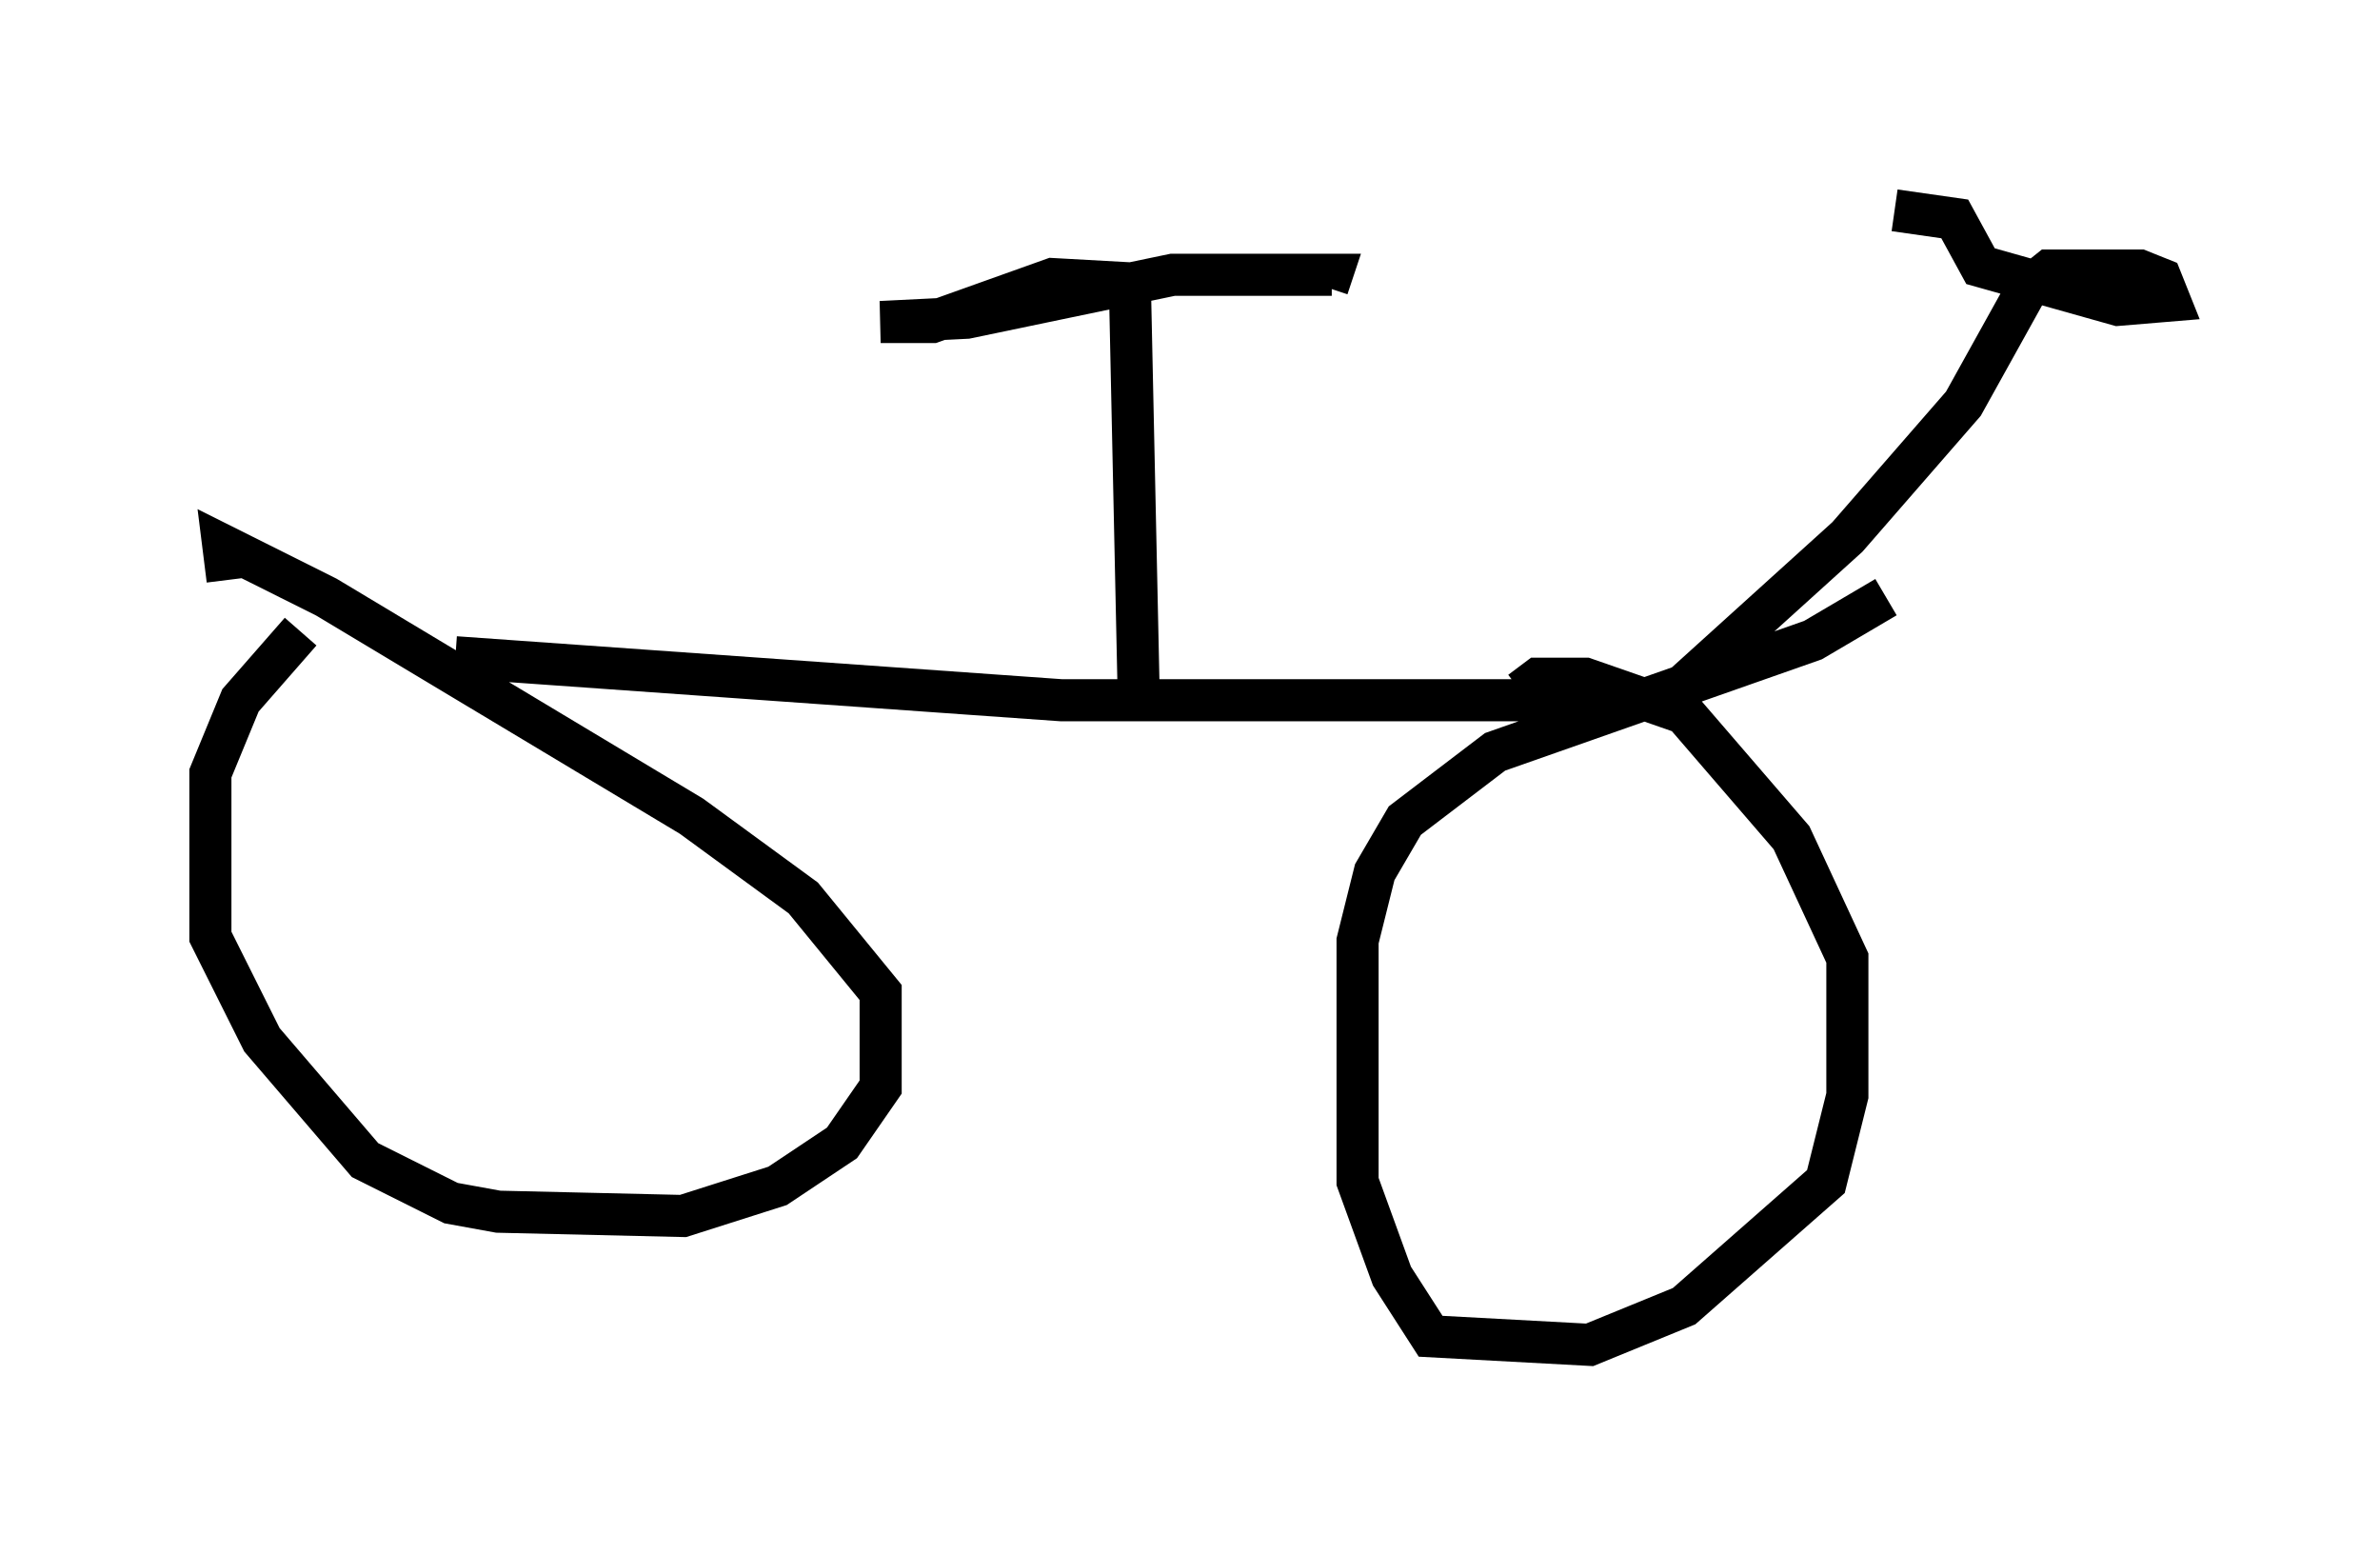 <?xml version="1.0" encoding="utf-8" ?>
<svg baseProfile="full" height="36.95" version="1.1" width="56.551" xmlns="http://www.w3.org/2000/svg" xmlns:ev="http://www.w3.org/2001/xml-events" xmlns:xlink="http://www.w3.org/1999/xlink"><defs /><rect fill="white" height="36.95" width="56.551" x="0" y="0" /><path d="M11.635, 14.902 m-4.492, 0.102 l-1.429, 1.633 -0.715, 1.735 l0.0, 3.879 1.225, 2.45 l2.45, 2.858 2.042, 1.021 l1.123, 0.204 4.39, 0.102 l2.246, -0.715 1.531, -1.021 l0.919, -1.327 0.0, -2.246 l-1.838, -2.246 -2.654, -1.94 l-8.677, -5.206 -2.45, -1.225 l0.102, 0.817 m39.405, 0.408 l-1.735, 1.021 -7.554, 2.654 l-2.144, 1.633 -0.715, 1.225 l-0.408, 1.633 0.0, 5.717 l0.817, 2.246 0.919, 1.429 l3.777, 0.204 2.246, -0.919 l3.369, -2.96 0.51, -2.042 l0.0, -3.267 -1.327, -2.858 l-2.552, -2.96 -2.348, -0.817 l-1.123, 0.0 -0.408, 0.306 m-25.317, -0.817 l14.394, 1.021 14.394, 0.0 l4.288, -3.879 2.756, -3.165 l1.531, -2.756 0.51, -0.408 l2.144, 0.0 0.51, 0.204 l0.204, 0.51 -1.225, 0.102 l-3.267, -0.919 -0.613, -1.123 l-1.429, -0.204 m-17.967, 11.229 l-0.204, -9.494 -1.838, -0.102 l-2.858, 1.021 -1.225, 0.0 l2.042, -0.102 4.9, -1.021 l3.777, 0.0 -0.102, 0.306 " fill="none" stroke="black" stroke-width="1" /></svg>